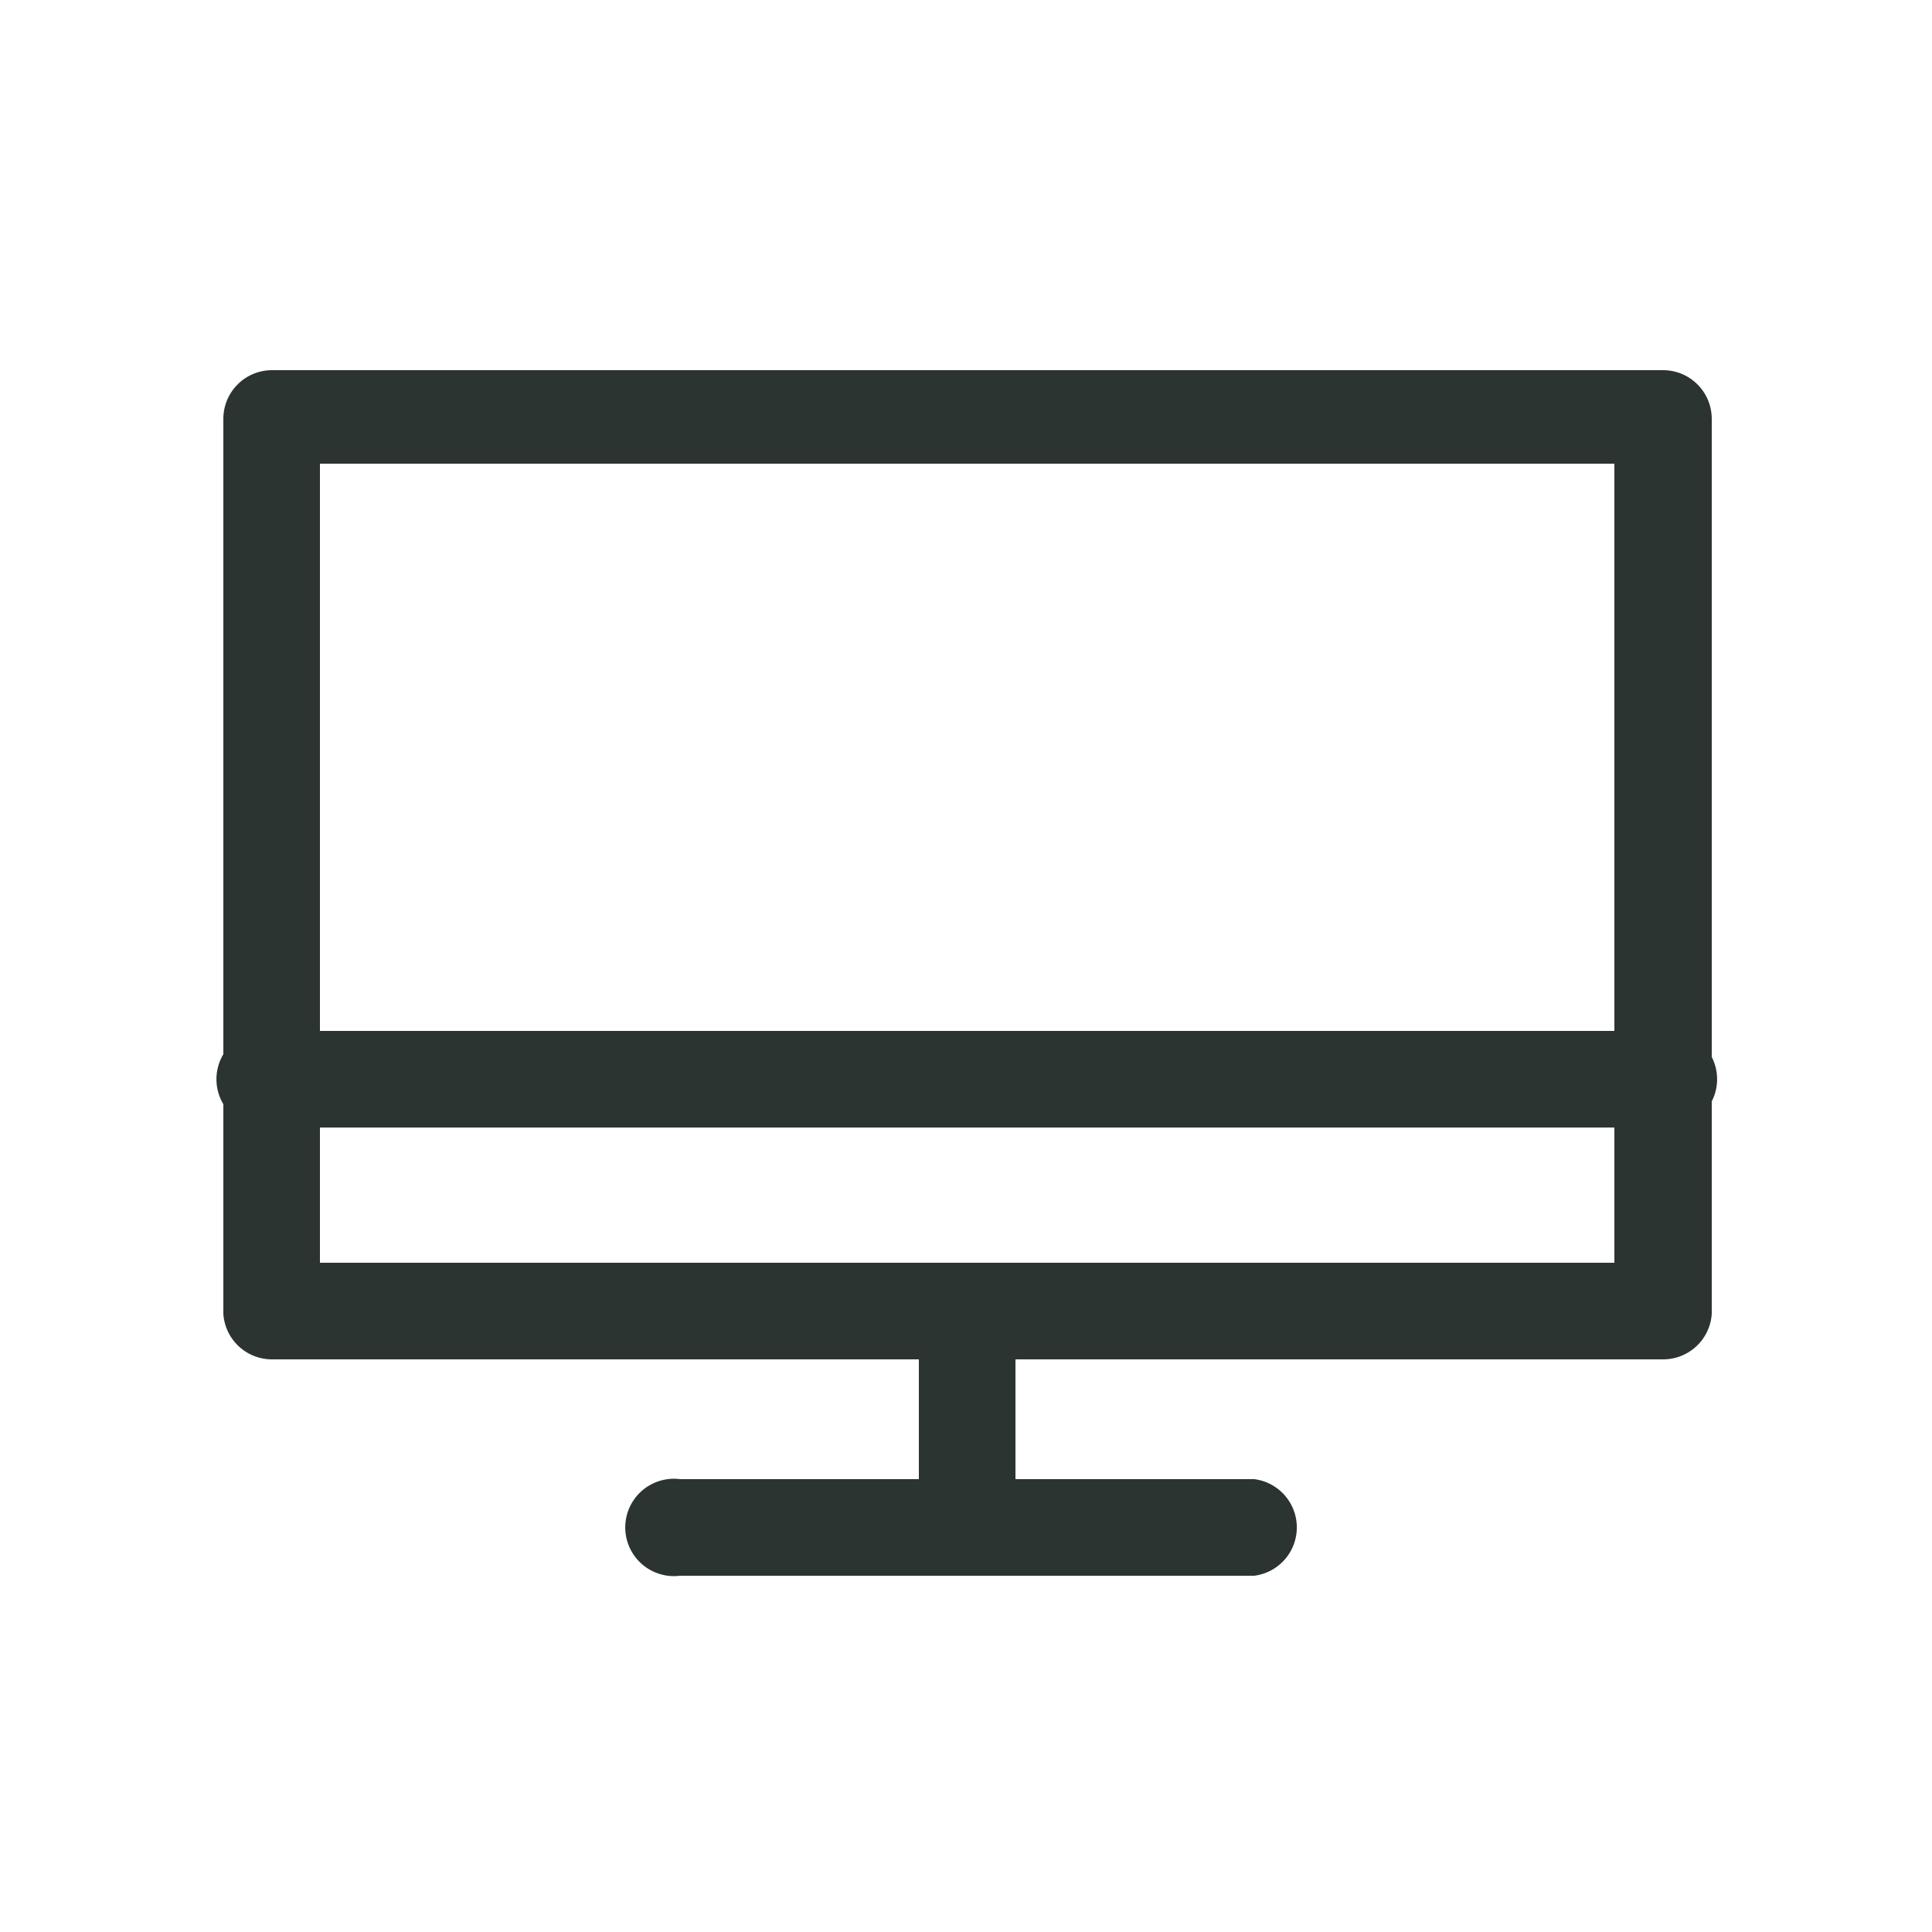 <svg id="Capa_1" data-name="Capa 1" xmlns="http://www.w3.org/2000/svg" viewBox="0 0 25 25"><defs><style>.cls-1{fill:#2c3432;}</style></defs><path class="cls-1" d="M21.51,17.59h-18A.63.63,0,0,1,2.89,17V5.42a.63.63,0,0,1,.63-.63h18a.63.63,0,0,1,.63.63V17A.63.63,0,0,1,21.51,17.59ZM4.14,16.34H20.89V6H4.14Z"/><path class="cls-1" d="M12.51,20.39a.62.62,0,0,1-.62-.62V17a.63.63,0,0,1,1.25,0v2.81A.63.63,0,0,1,12.51,20.39Z"/><path class="cls-1" d="M16.23,20.39H8.8a.63.63,0,1,1,0-1.25h7.43a.63.63,0,0,1,0,1.25Z"/><path class="cls-1" d="M21.51,14.59h-18a.63.63,0,1,1,0-1.25h18a.63.63,0,1,1,0,1.25Z"/></svg>
